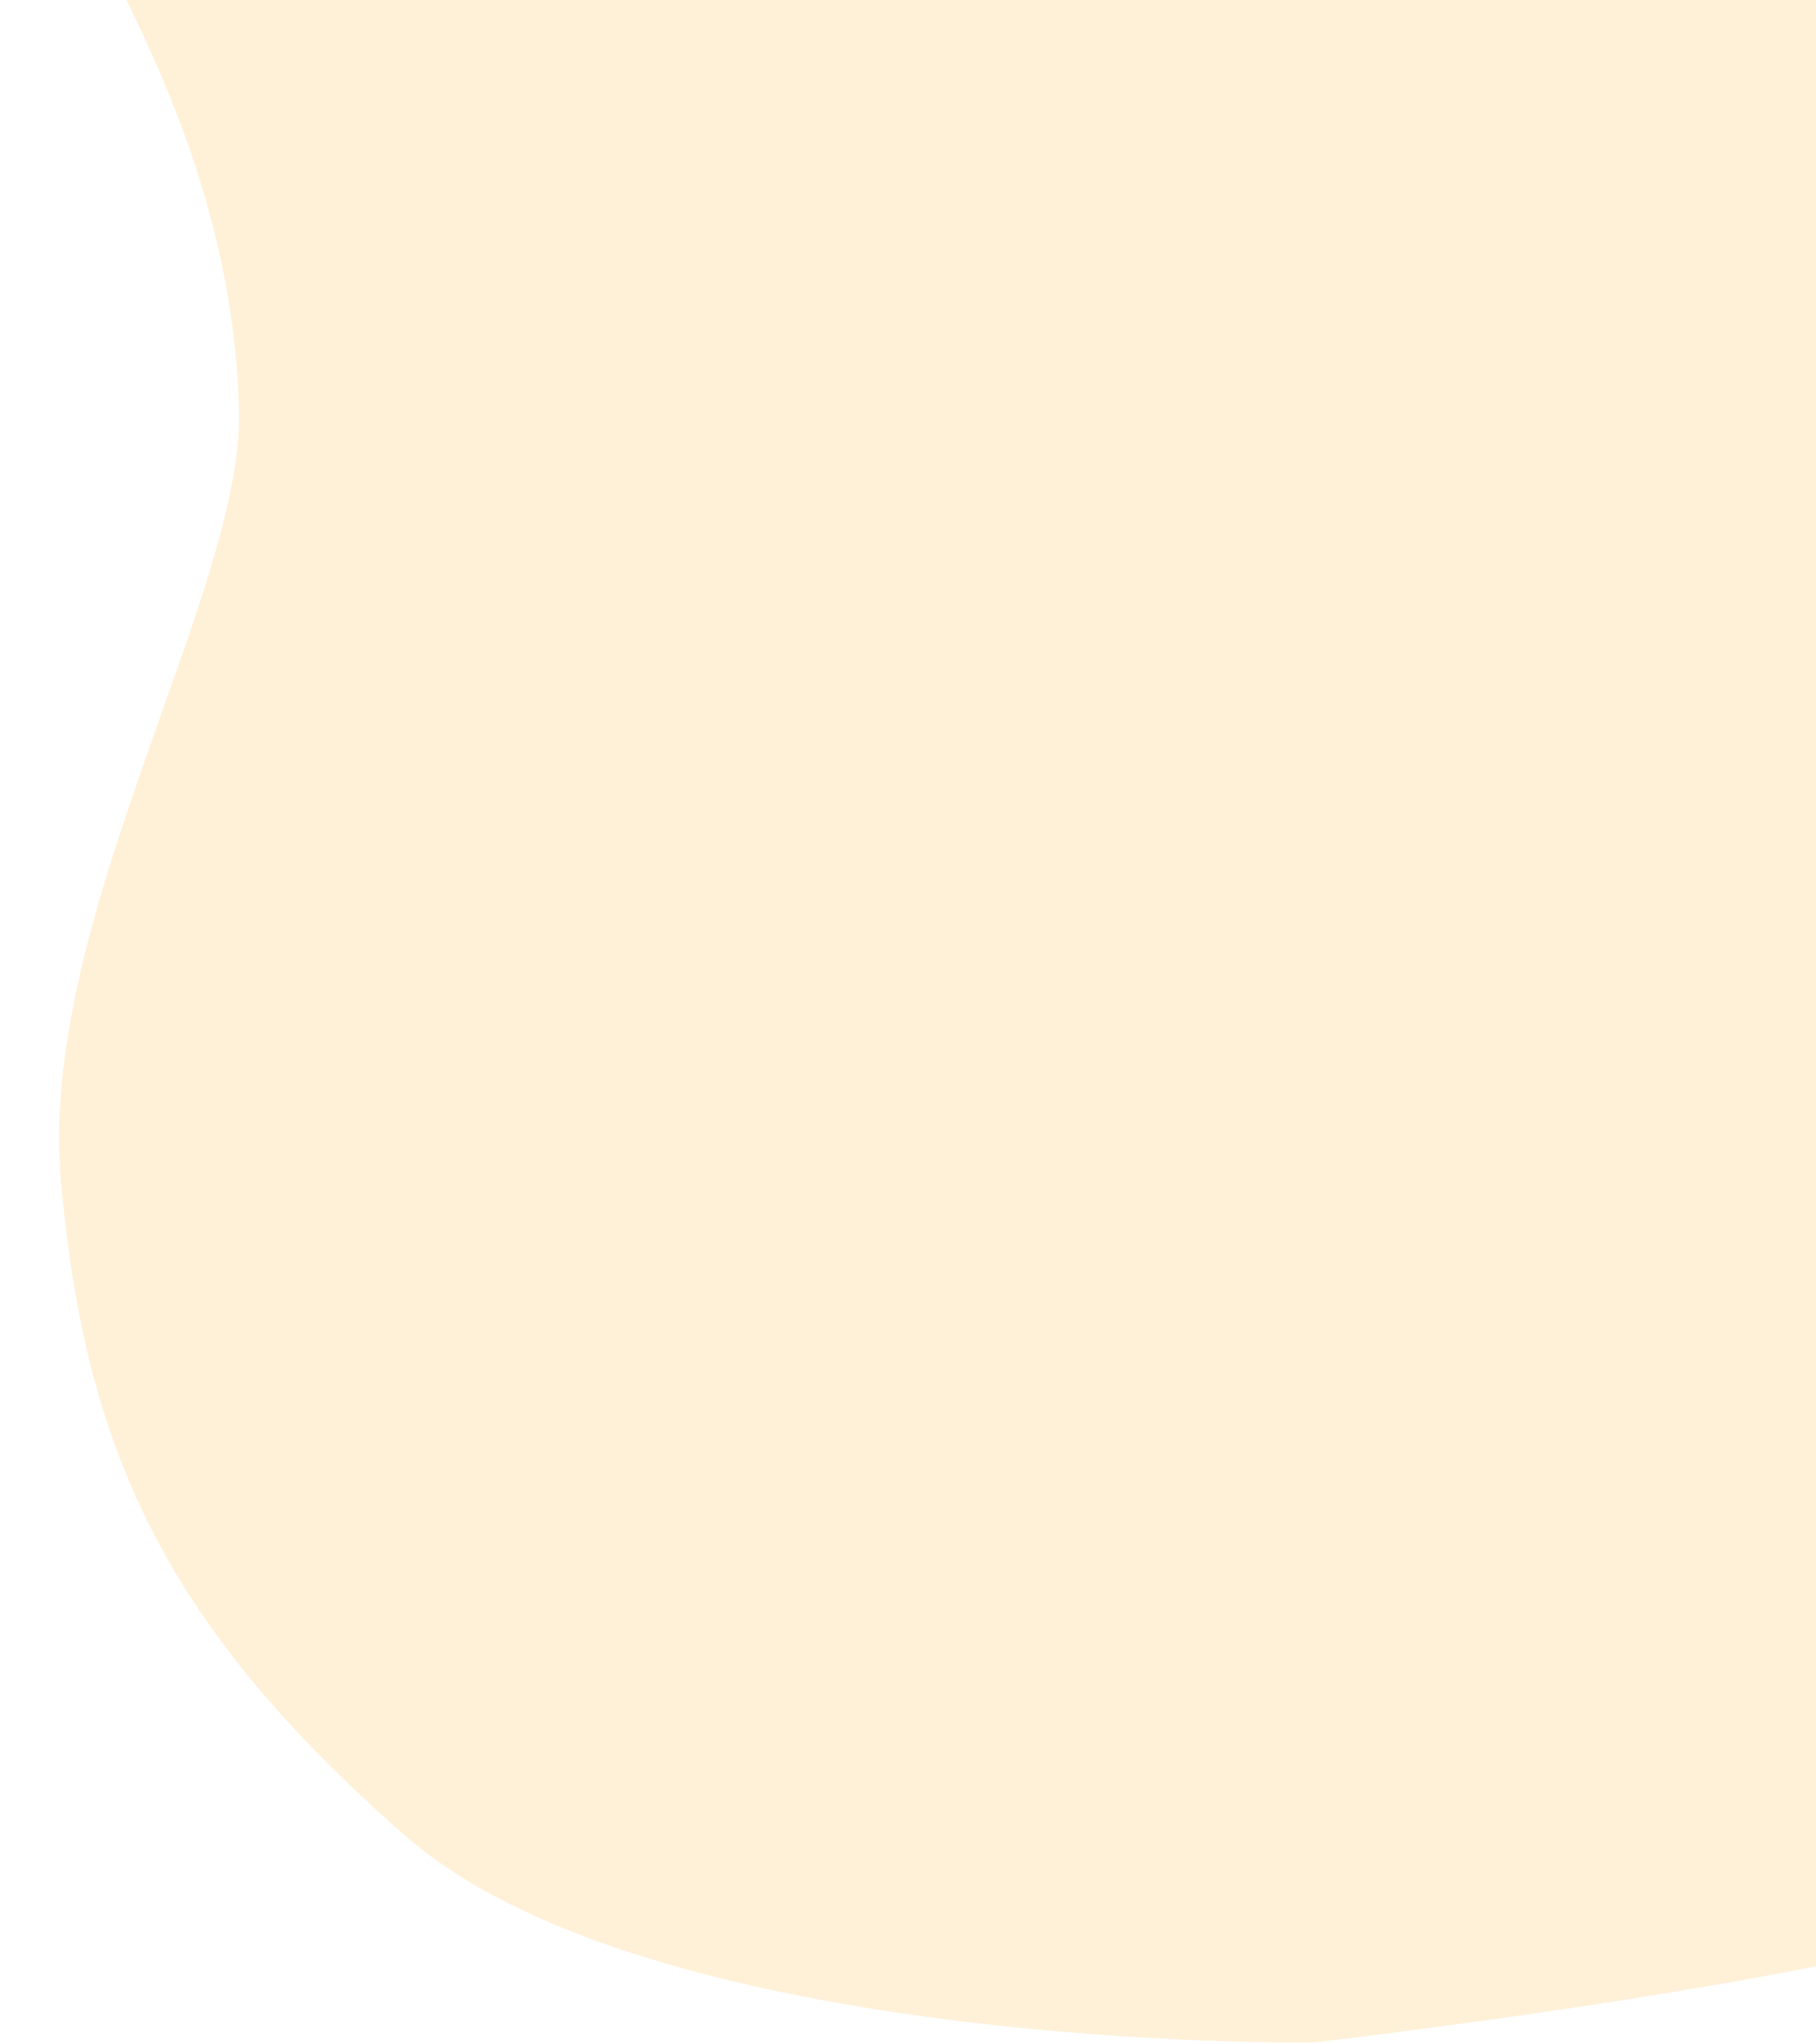 <svg width="589" height="663" viewBox="0 0 589 663" fill="none" xmlns="http://www.w3.org/2000/svg">
<path d="M23.313 -137.469C-49.775 -88.017 74.037 -11.54 77.499 133.5C78.895 191.965 12 299 19.781 383.498C27.561 467.996 51.498 525.499 131.499 595.5C211.499 665.5 425.999 662.5 425.999 662.5C425.999 662.5 649.653 636.805 669.86 611.664C675.102 626.461 968.464 491.938 949.156 377.472C933.709 285.898 918.889 267.097 913.41 269.142C900.667 238.427 848.429 156.697 741.417 75.5C607.652 -25.995 703.374 -72.434 626 -70.501C548.626 -68.567 472.668 -28.259 447 -87.001C421.332 -145.742 148.584 -205.769 184.163 -172.91C219.742 -140.051 114.672 -199.284 23.313 -137.469Z" fill="#FFB531" fill-opacity="0.19"/>
</svg>

